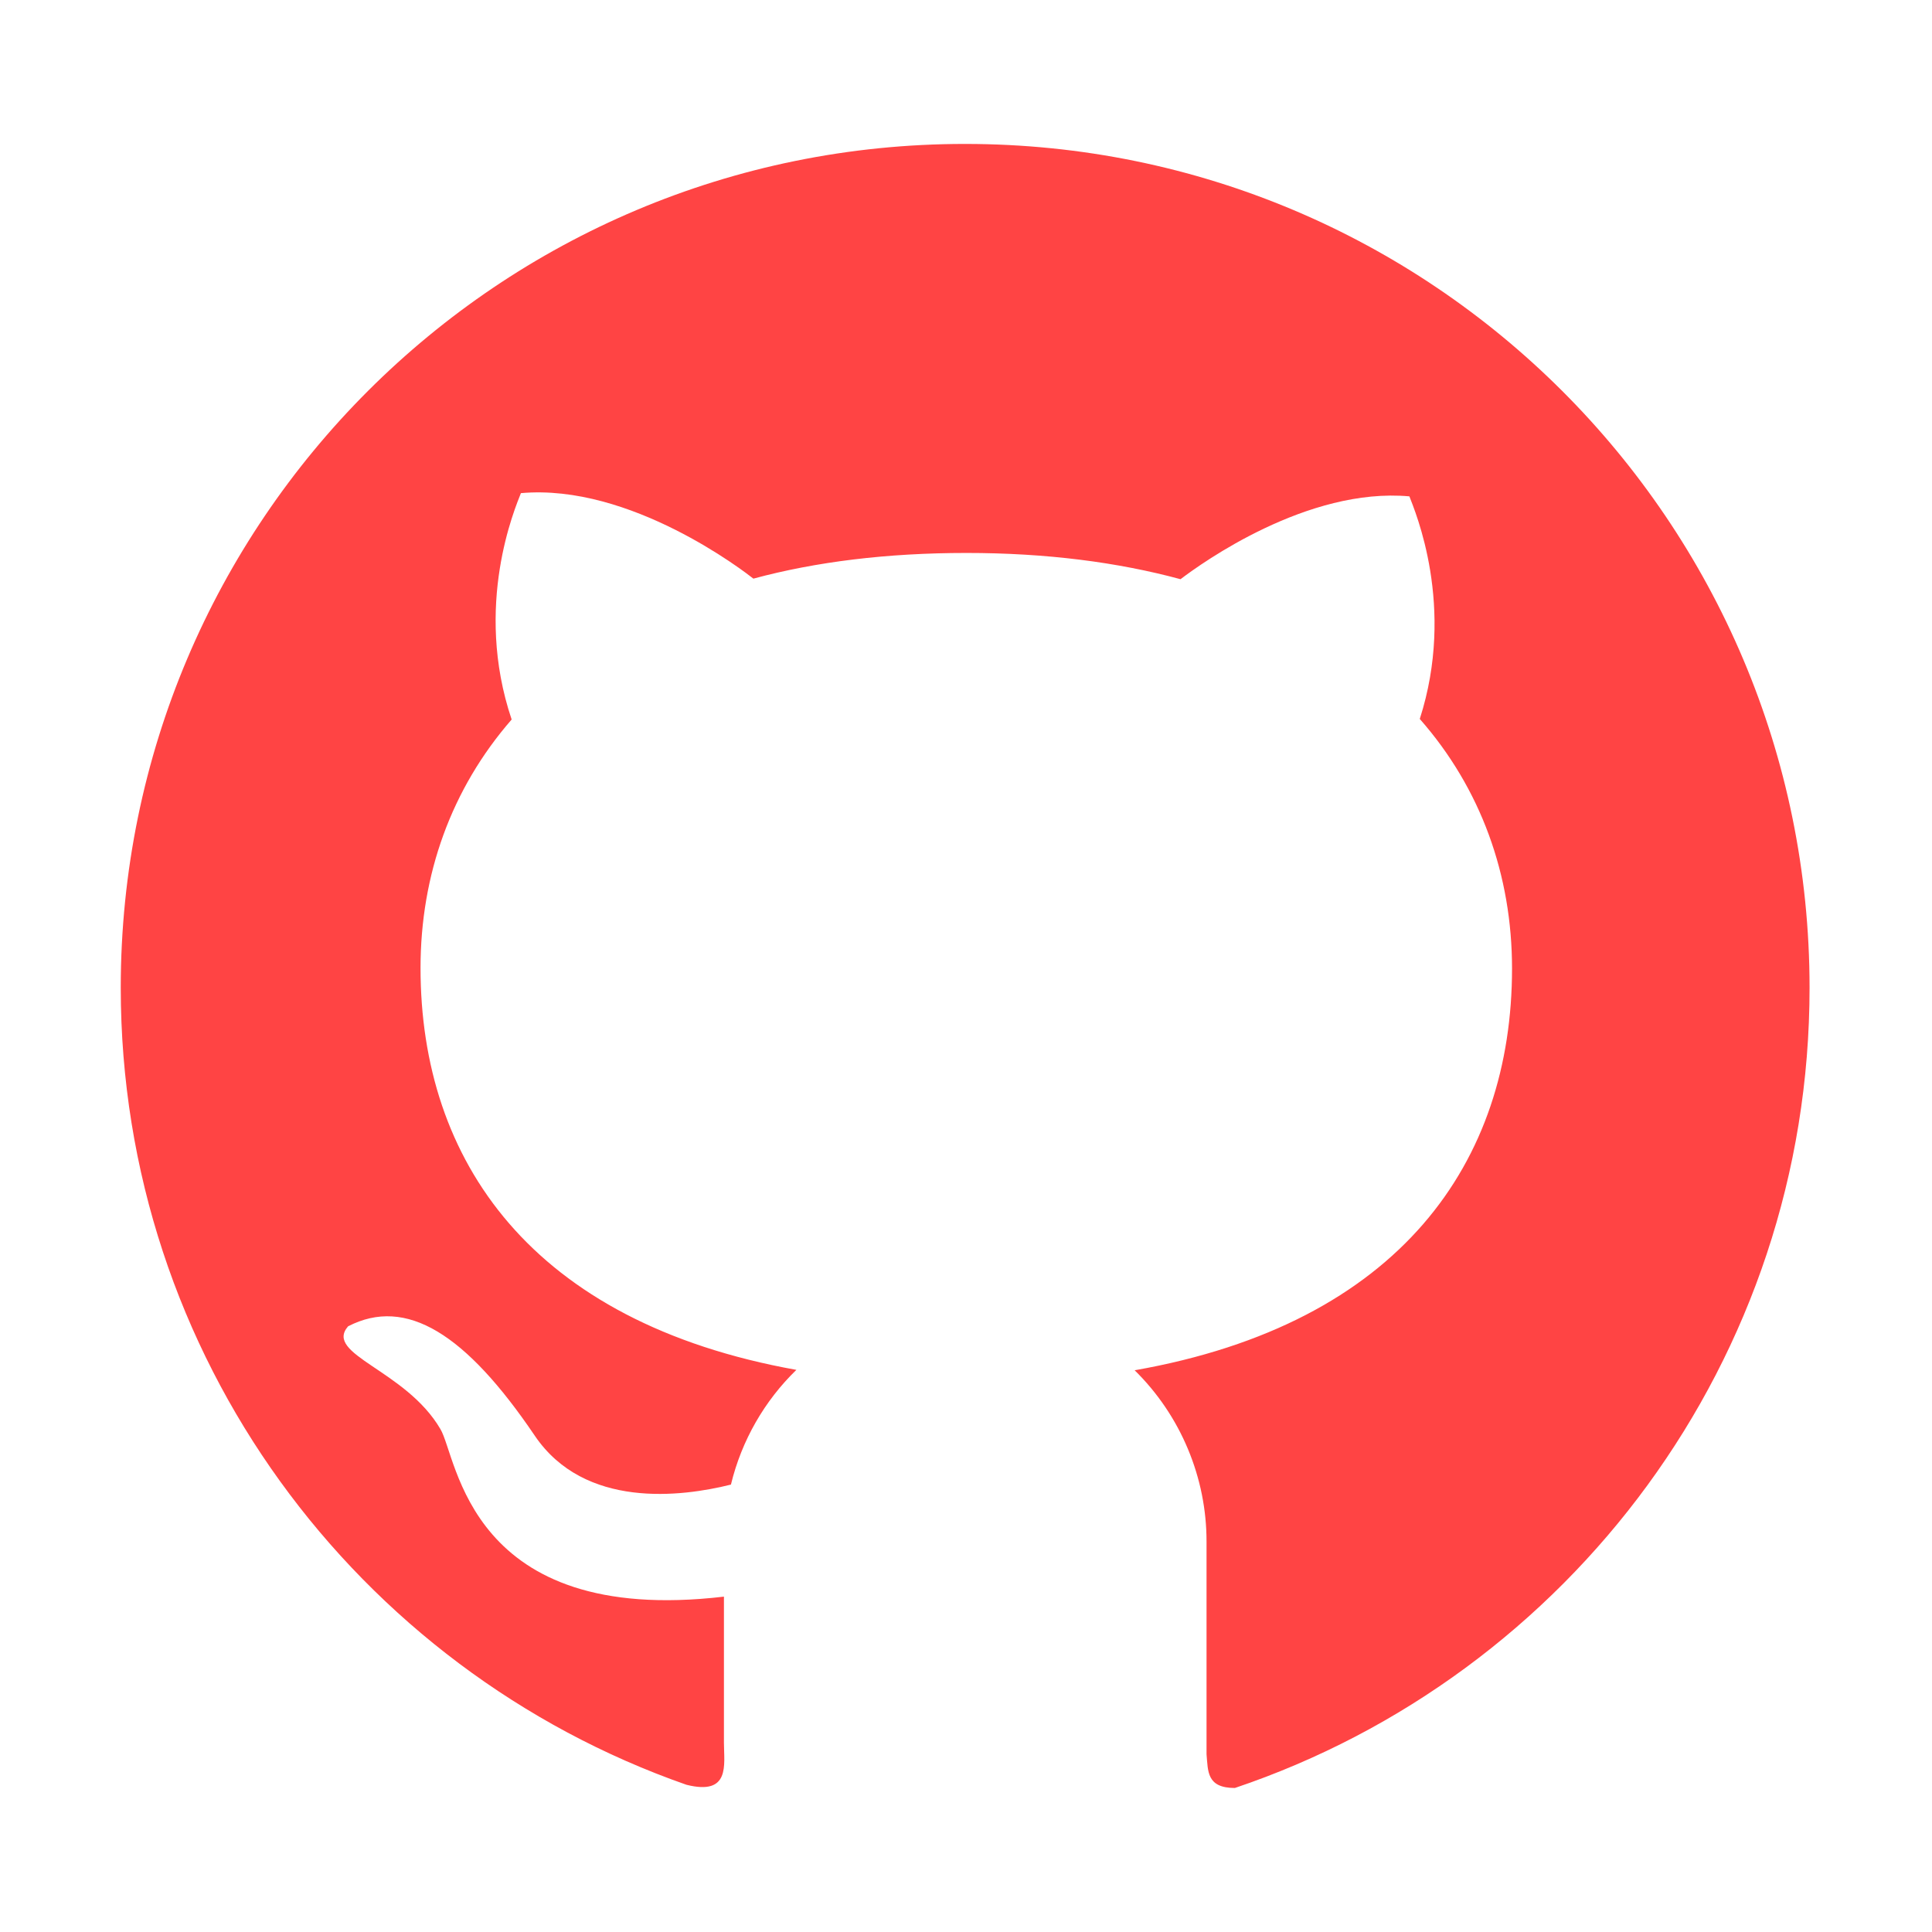 <svg width="24" height="24" viewBox="0 0 24 24" fill="none" xmlns="http://www.w3.org/2000/svg">
<path d="M11.991 1.788C6.195 1.785 1.5 6.477 1.5 12.269C1.5 16.849 4.437 20.741 8.527 22.171C9.077 22.309 8.993 21.918 8.993 21.651V19.834C5.812 20.207 5.684 18.102 5.47 17.751C5.039 17.015 4.02 16.827 4.324 16.476C5.048 16.103 5.787 16.57 6.642 17.833C7.261 18.749 8.468 18.595 9.08 18.442C9.213 17.892 9.499 17.399 9.893 17.017C6.598 16.427 5.224 14.416 5.224 12.025C5.224 10.865 5.606 9.799 6.356 8.938C5.878 7.52 6.401 6.306 6.471 6.126C7.833 6.004 9.248 7.101 9.359 7.188C10.132 6.979 11.016 6.869 12.005 6.869C12.998 6.869 13.884 6.984 14.665 7.195C14.93 6.993 16.242 6.051 17.508 6.166C17.576 6.346 18.087 7.532 17.637 8.931C18.396 9.794 18.783 10.87 18.783 12.032C18.783 14.427 17.4 16.441 14.095 17.022C14.378 17.3 14.603 17.632 14.756 17.998C14.91 18.365 14.989 18.758 14.988 19.155V21.791C15.007 22.002 14.988 22.211 15.34 22.211C19.491 20.812 22.479 16.891 22.479 12.271C22.479 6.477 17.782 1.788 11.991 1.788Z" fill="#FF4444"/>
</svg>
